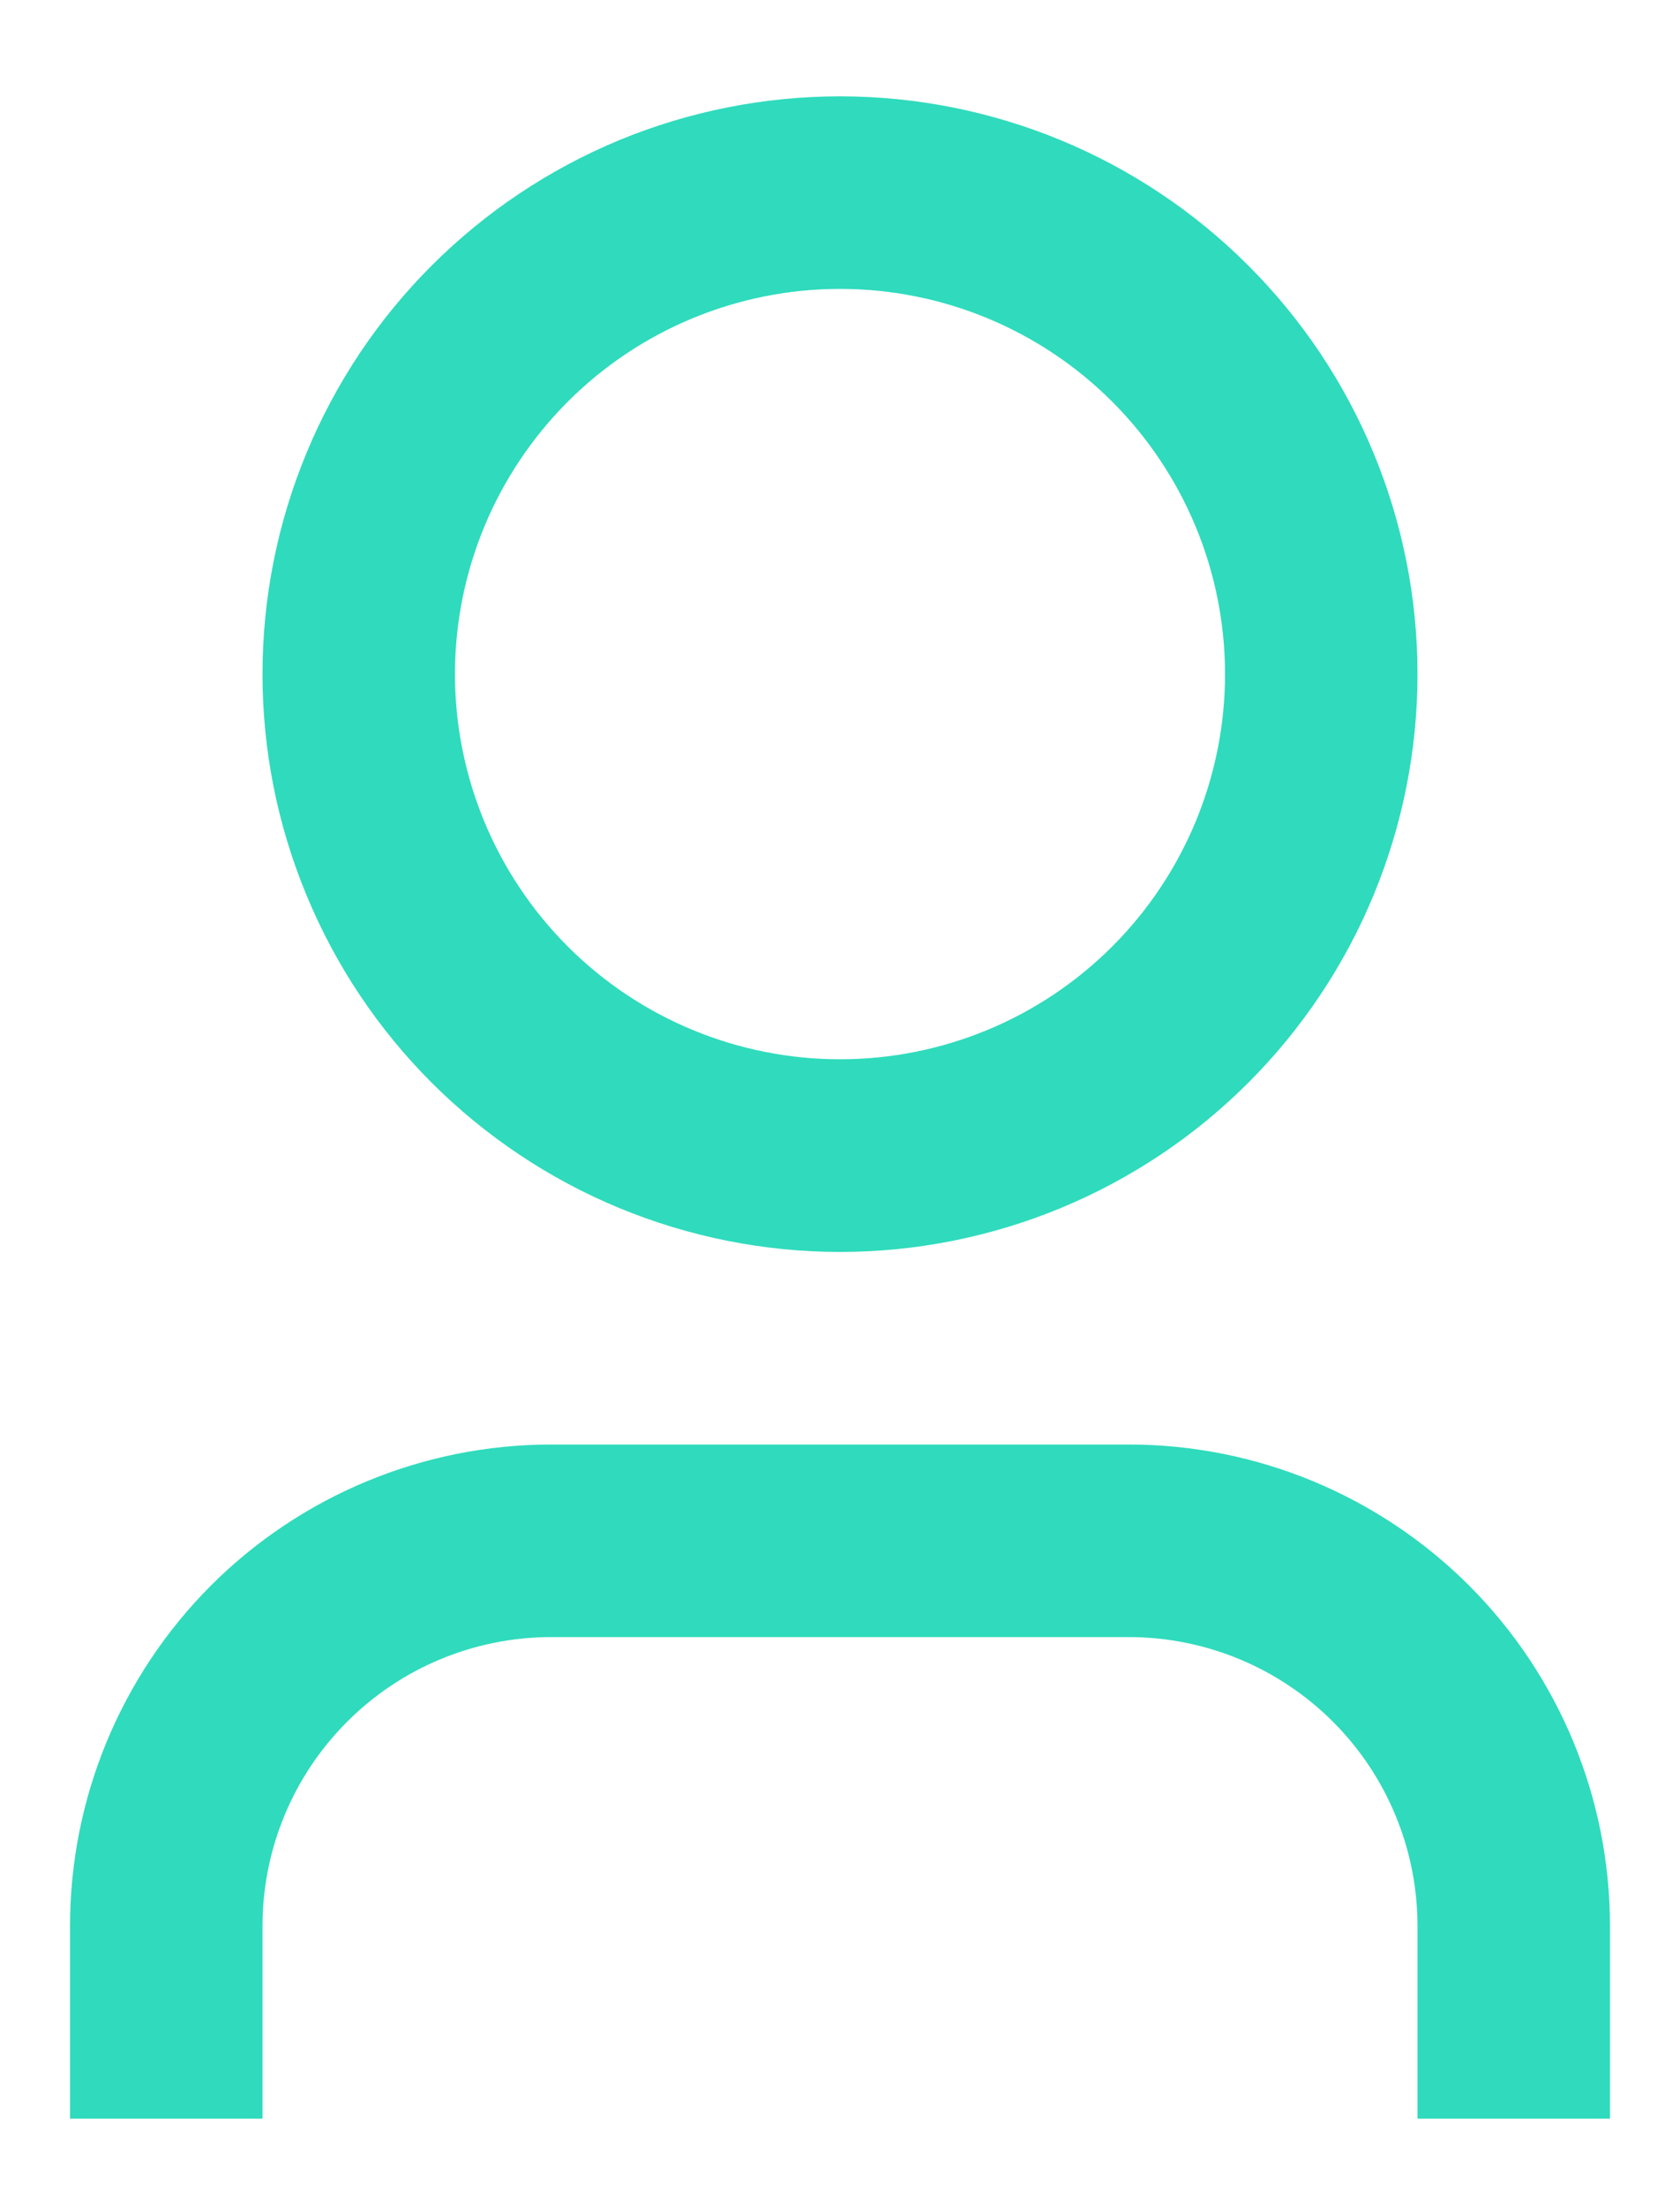 <svg width="16" height="21" viewBox="0 0 16 21" fill="none" xmlns="http://www.w3.org/2000/svg">
<path d="M15.333 20.167H13.5V18.333C13.5 17.604 13.21 16.904 12.695 16.389C12.179 15.873 11.479 15.583 10.75 15.583H5.25C4.521 15.583 3.821 15.873 3.306 16.389C2.79 16.904 2.5 17.604 2.5 18.333V20.167H0.667V18.333C0.667 17.118 1.15 15.952 2.009 15.092C2.869 14.233 4.035 13.75 5.25 13.75H10.75C11.966 13.75 13.131 14.233 13.991 15.092C14.851 15.952 15.333 17.118 15.333 18.333V20.167ZM8 11.917C7.278 11.917 6.563 11.774 5.895 11.498C5.228 11.222 4.622 10.816 4.111 10.306C3.6 9.795 3.195 9.189 2.919 8.521C2.642 7.854 2.5 7.139 2.5 6.417C2.5 5.694 2.642 4.979 2.919 4.312C3.195 3.645 3.6 3.038 4.111 2.528C4.622 2.017 5.228 1.612 5.895 1.335C6.563 1.059 7.278 0.917 8 0.917C9.459 0.917 10.858 1.496 11.889 2.528C12.921 3.559 13.5 4.958 13.5 6.417C13.5 7.875 12.921 9.274 11.889 10.306C10.858 11.337 9.459 11.917 8 11.917ZM8 10.083C8.973 10.083 9.905 9.697 10.593 9.009C11.28 8.322 11.667 7.389 11.667 6.417C11.667 5.444 11.28 4.512 10.593 3.824C9.905 3.136 8.973 2.75 8 2.75C7.028 2.75 6.095 3.136 5.407 3.824C4.72 4.512 4.333 5.444 4.333 6.417C4.333 7.389 4.72 8.322 5.407 9.009C6.095 9.697 7.028 10.083 8 10.083Z" fill="#2FDBBC"/>
</svg>
